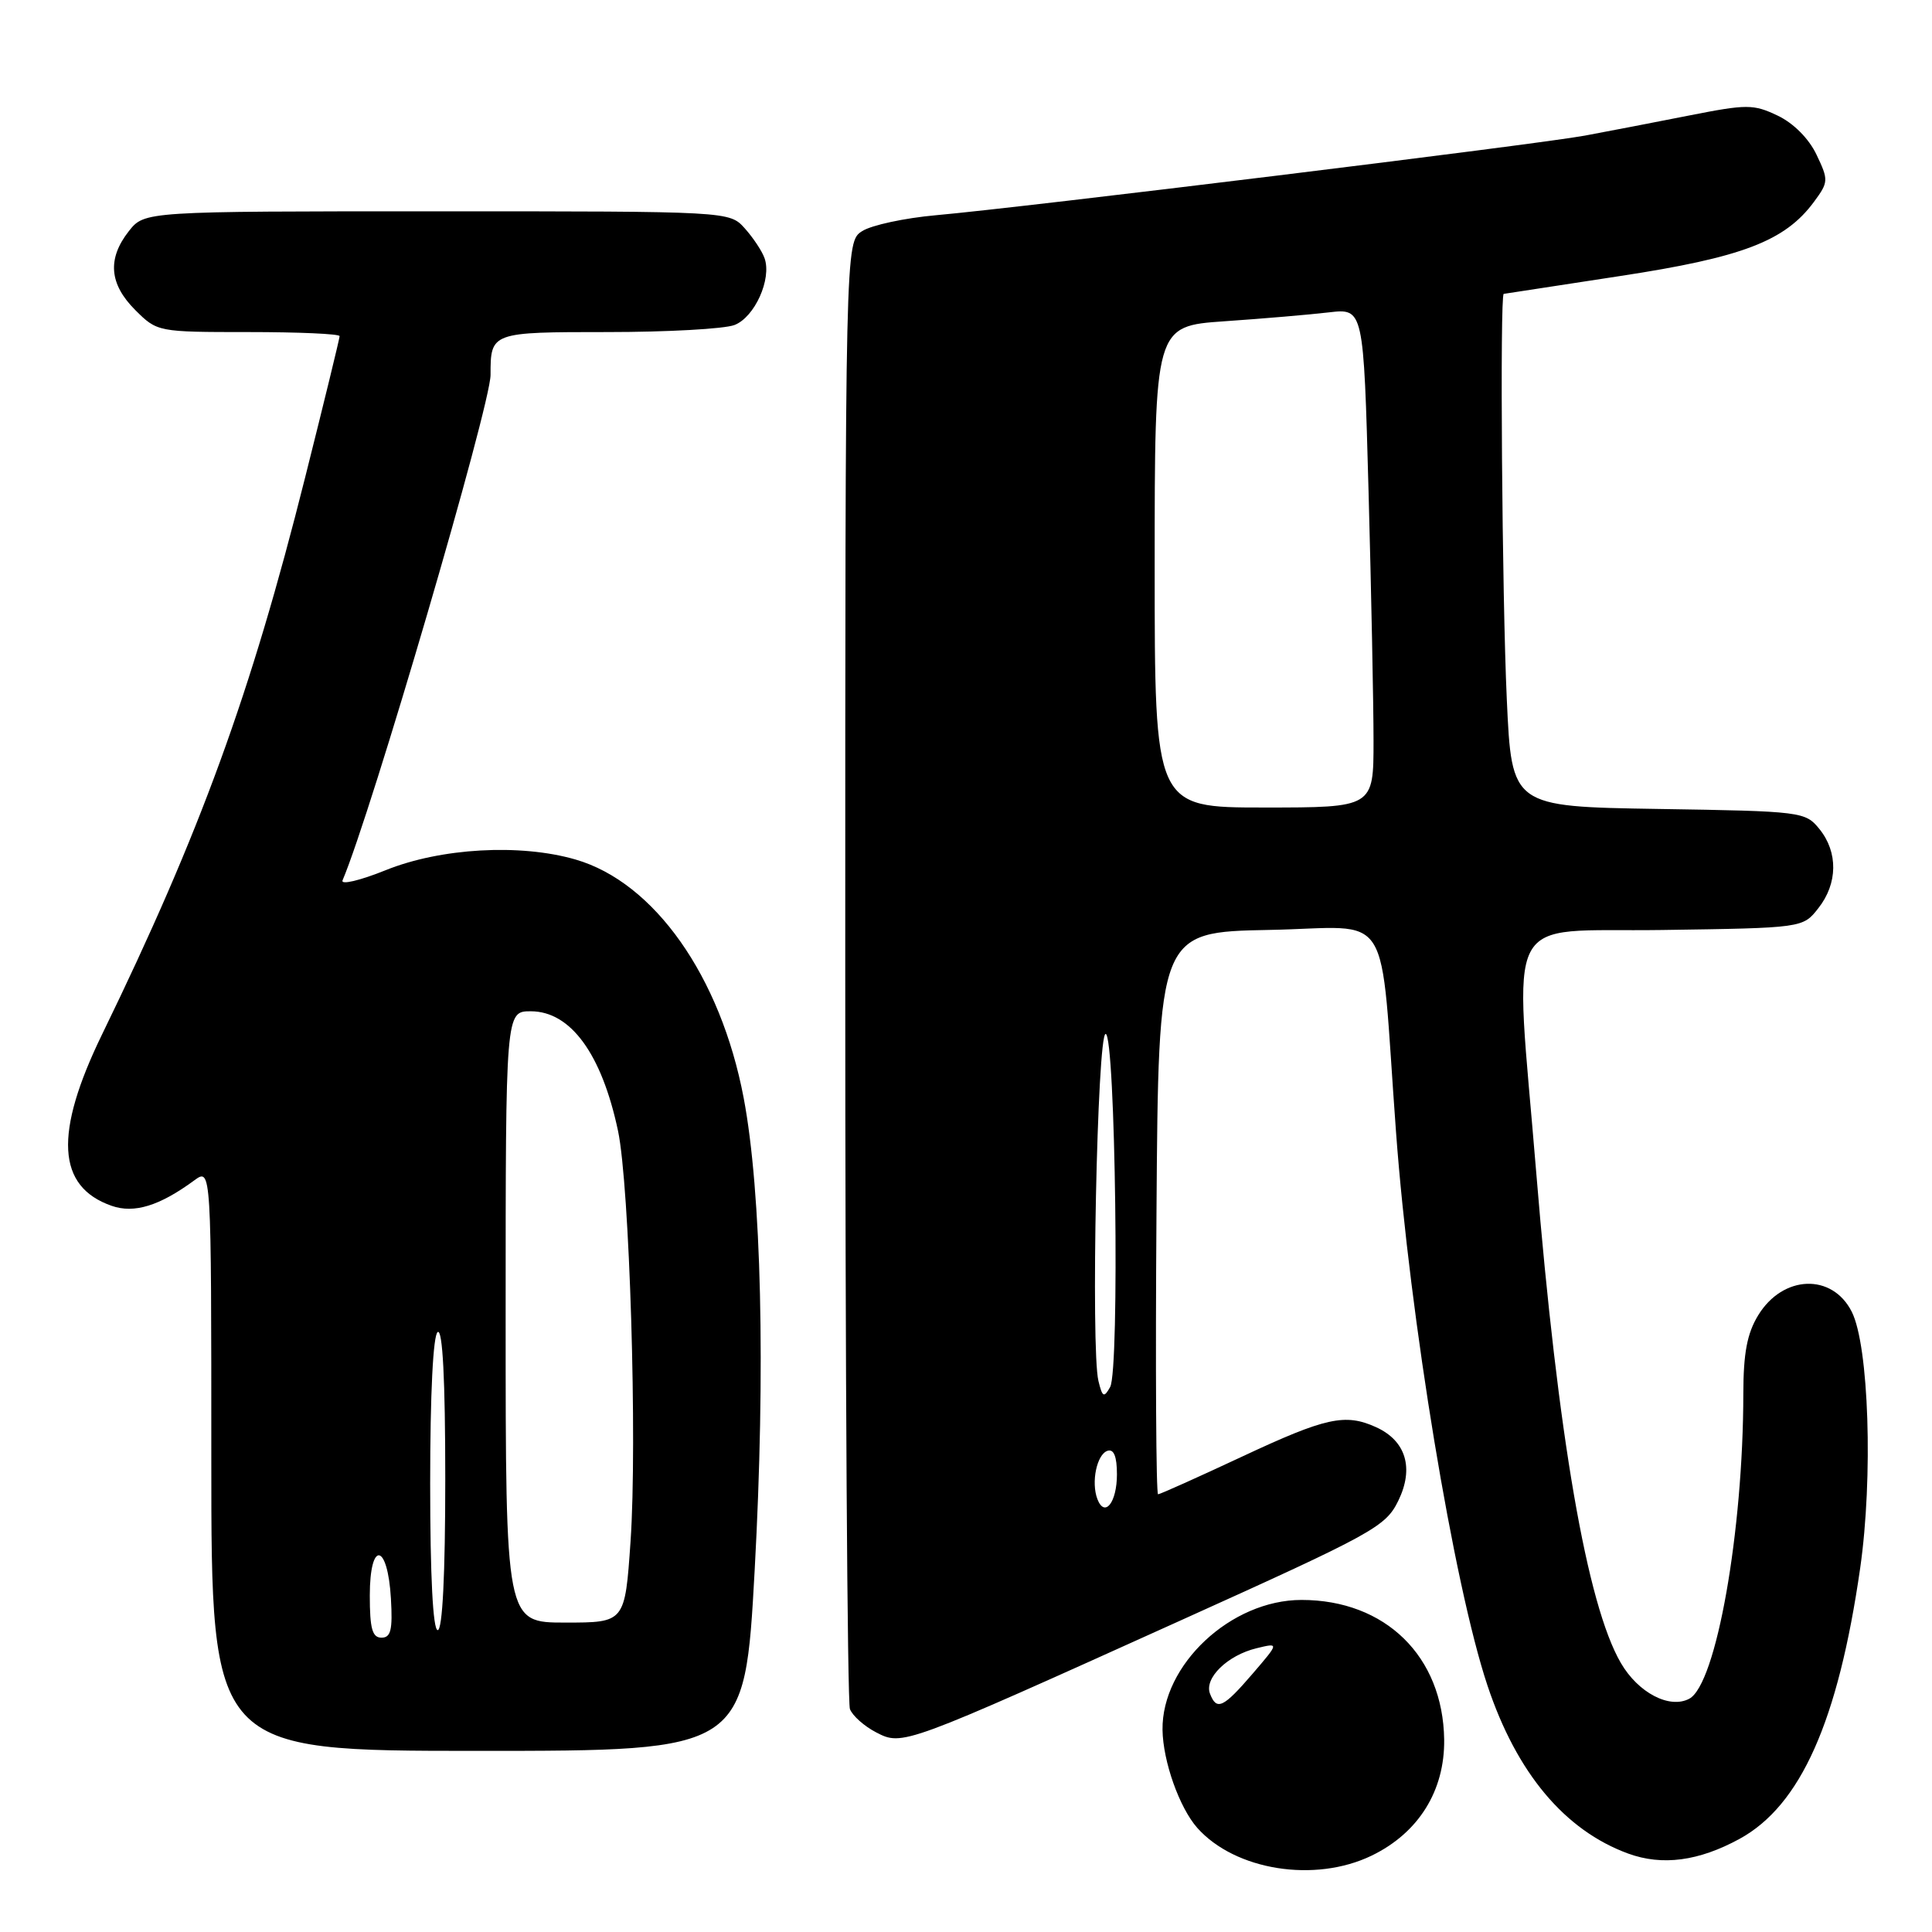 <?xml version="1.0" encoding="UTF-8" standalone="no"?>
<!DOCTYPE svg PUBLIC "-//W3C//DTD SVG 1.1//EN" "http://www.w3.org/Graphics/SVG/1.1/DTD/svg11.dtd" >
<svg xmlns="http://www.w3.org/2000/svg" xmlns:xlink="http://www.w3.org/1999/xlink" version="1.1" viewBox="0 0 256 256">
 <g >
 <path fill="currentColor"
d=" M 181.75 245.88 C 187.97 242.87 191.45 237.28 191.36 230.49 C 191.20 219.47 183.57 212.00 172.46 212.00 C 163.11 212.00 153.93 220.58 154.04 229.21 C 154.10 233.40 156.28 239.53 158.65 242.21 C 163.67 247.84 174.23 249.52 181.75 245.88 Z  M 230.50 243.66 C 238.59 239.24 243.56 228.09 246.48 207.81 C 248.21 195.77 247.64 178.33 245.37 173.82 C 242.78 168.68 236.24 168.92 232.97 174.28 C 231.50 176.68 231.01 179.31 231.00 184.64 C 230.99 202.92 227.41 223.18 223.84 225.09 C 221.23 226.48 217.07 224.31 214.77 220.35 C 210.29 212.66 206.42 190.27 203.57 155.50 C 200.66 119.97 198.82 123.54 220.19 123.23 C 238.89 122.96 238.89 122.96 240.94 120.34 C 243.52 117.07 243.57 112.93 241.09 109.86 C 239.22 107.55 238.79 107.49 219.74 107.19 C 200.31 106.88 200.31 106.88 199.66 92.69 C 199.03 79.08 198.73 39.06 199.25 38.94 C 199.39 38.91 206.31 37.85 214.64 36.58 C 230.87 34.11 236.51 31.95 240.35 26.76 C 242.29 24.13 242.31 23.87 240.70 20.50 C 239.69 18.37 237.65 16.32 235.55 15.32 C 232.33 13.79 231.49 13.79 223.79 15.31 C 219.23 16.21 213.03 17.41 210.00 17.97 C 203.82 19.12 135.61 27.49 124.00 28.52 C 119.88 28.89 115.49 29.83 114.25 30.62 C 112.00 32.05 112.00 32.05 112.00 128.44 C 112.00 181.46 112.28 225.56 112.62 226.46 C 112.96 227.35 114.52 228.73 116.08 229.54 C 119.60 231.36 119.61 231.35 156.50 214.69 C 182.01 203.17 183.60 202.30 185.28 198.86 C 187.39 194.54 186.30 190.91 182.34 189.11 C 178.25 187.25 175.69 187.81 164.60 193.00 C 158.72 195.75 153.71 198.00 153.45 198.00 C 153.19 198.00 153.09 181.24 153.24 160.75 C 153.50 123.50 153.50 123.50 168.17 123.22 C 184.86 122.91 182.73 119.52 184.98 150.00 C 186.80 174.66 192.64 210.00 197.10 223.35 C 200.97 234.94 207.33 242.53 215.75 245.61 C 220.26 247.25 225.08 246.62 230.50 243.66 Z  M 100.00 208.01 C 101.45 181.50 100.90 157.93 98.54 145.48 C 95.48 129.36 86.70 116.91 76.26 113.89 C 68.91 111.76 58.40 112.36 51.09 115.31 C 47.69 116.68 45.12 117.29 45.39 116.65 C 49.17 107.80 65.00 53.72 65.00 49.68 C 65.00 44.02 65.05 44.00 80.54 44.00 C 88.42 44.00 95.97 43.58 97.31 43.07 C 99.99 42.05 102.28 36.98 101.31 34.22 C 100.98 33.27 99.79 31.49 98.68 30.25 C 96.65 28.00 96.65 28.00 57.90 28.00 C 19.15 28.00 19.15 28.00 17.07 30.63 C 14.20 34.29 14.47 37.63 17.92 41.08 C 20.83 43.98 20.91 44.00 32.92 44.00 C 39.57 44.00 45.00 44.24 45.00 44.54 C 45.00 44.84 42.95 53.25 40.44 63.23 C 33.22 91.99 26.54 110.32 13.55 137.01 C 7.13 150.20 7.52 157.24 14.80 159.78 C 17.78 160.82 21.14 159.79 25.75 156.40 C 28.00 154.76 28.00 154.76 28.00 193.38 C 28.00 232.00 28.00 232.00 63.34 232.00 C 98.68 232.00 98.68 232.00 100.00 208.01 Z  M 160.33 224.42 C 159.54 222.36 162.65 219.33 166.50 218.40 C 169.50 217.67 169.50 217.67 166.00 221.75 C 162.09 226.30 161.21 226.72 160.33 224.42 Z  M 145.41 198.64 C 144.56 196.40 145.33 192.71 146.75 192.24 C 147.59 191.97 148.00 192.99 148.00 195.36 C 148.00 199.09 146.38 201.15 145.41 198.64 Z  M 145.55 182.99 C 144.52 178.81 145.39 137.00 146.50 137.00 C 147.81 137.00 148.38 181.49 147.10 183.79 C 146.28 185.25 146.07 185.14 145.55 182.99 Z  M 153.00 75.11 C 153.00 43.21 153.00 43.21 162.25 42.57 C 167.34 42.22 173.56 41.69 176.09 41.39 C 180.68 40.86 180.68 40.86 181.34 65.09 C 181.70 78.42 182.00 93.30 182.00 98.16 C 182.00 107.00 182.00 107.00 167.50 107.00 C 153.00 107.00 153.00 107.00 153.00 75.11 Z  M 49.00 211.42 C 49.00 204.07 51.37 204.42 51.80 211.83 C 52.04 215.97 51.79 217.00 50.55 217.00 C 49.33 217.00 49.00 215.80 49.00 211.42 Z  M 57.00 196.56 C 57.00 184.68 57.39 176.88 58.00 176.50 C 58.65 176.10 59.00 182.82 59.00 195.94 C 59.00 208.65 58.63 216.00 58.00 216.00 C 57.37 216.00 57.00 208.85 57.00 196.56 Z  M 67.00 174.50 C 67.00 134.00 67.00 134.00 70.33 134.00 C 75.61 134.00 79.73 139.65 81.89 149.84 C 83.42 157.09 84.46 191.02 83.55 204.25 C 82.81 215.00 82.81 215.00 74.90 215.00 C 67.00 215.00 67.00 215.00 67.00 174.50 Z "/>
</g>
</svg>